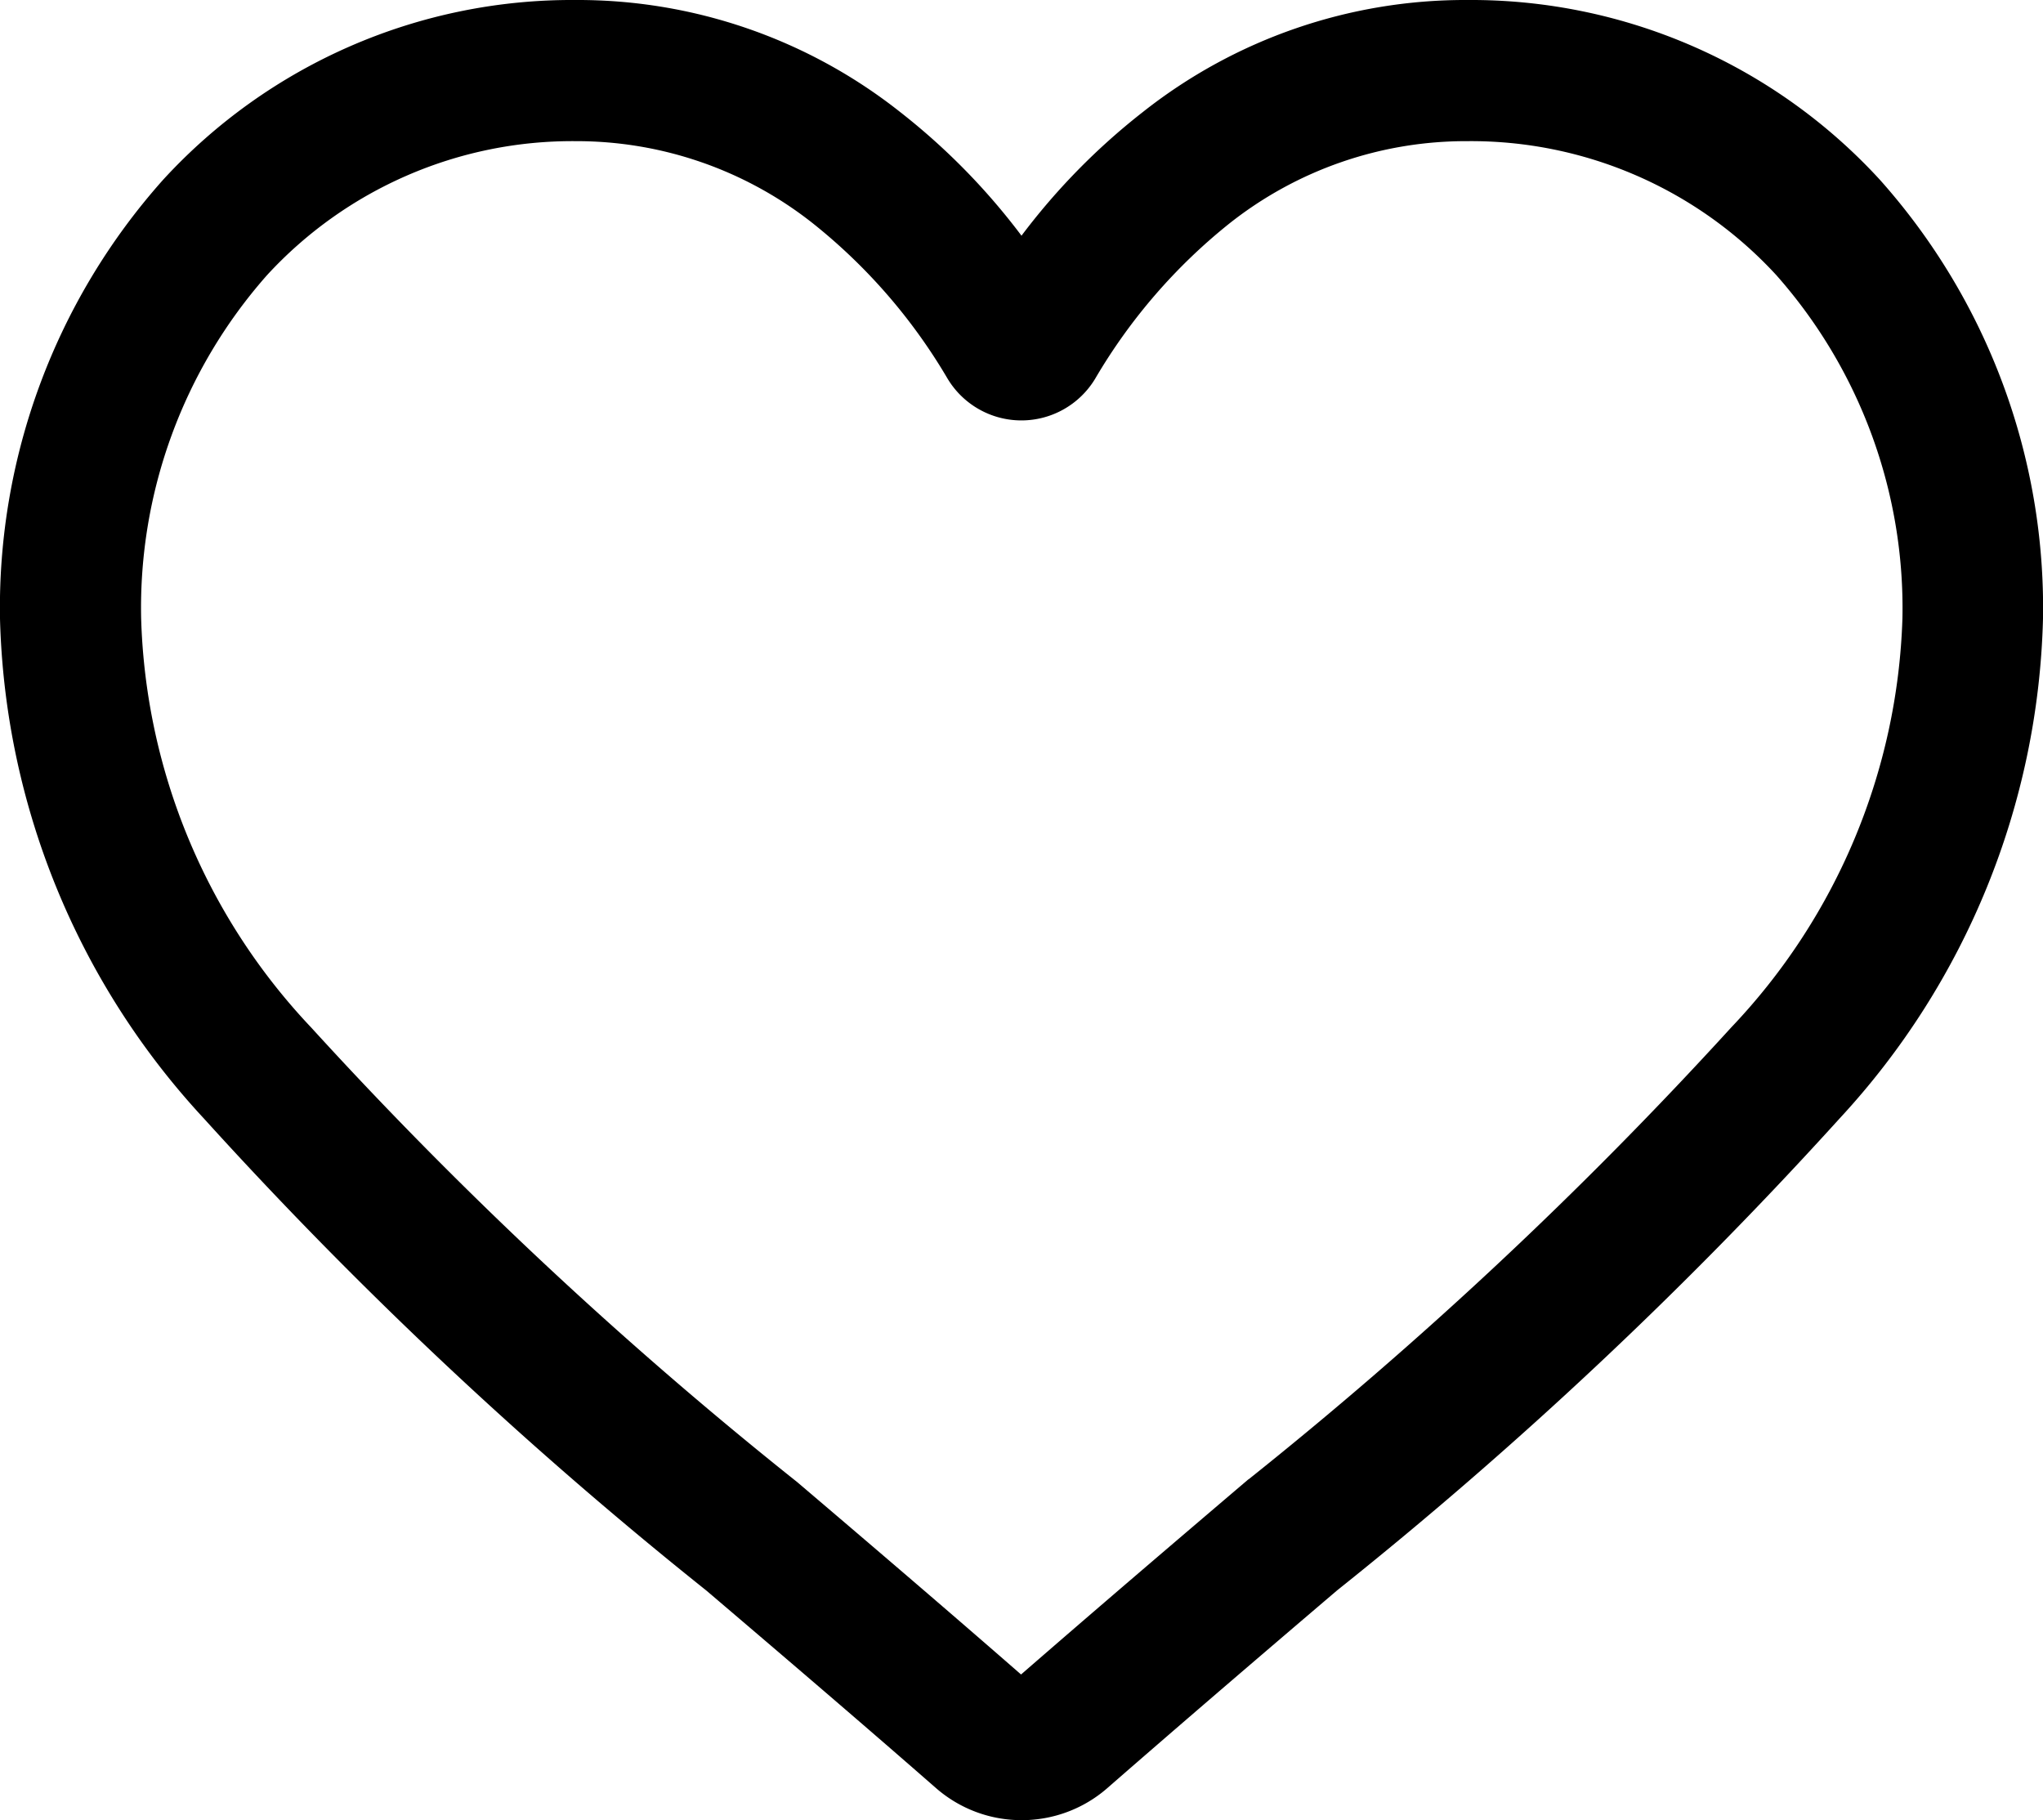 <svg xmlns="http://www.w3.org/2000/svg" width="17.934" height="15.977" viewBox="0 0 17.934 15.977">
  <path id="heart_11_" data-name="heart (11)" d="M8.867,15.777a1.04,1.04,0,0,1-.686-.258c-.716-.626-1.407-1.215-2.016-1.734l0,0a37.5,37.5,0,0,1-4.4-4.133A6.6,6.6,0,0,1,0,5.33,5.543,5.543,0,0,1,1.407,1.544,4.769,4.769,0,0,1,4.954,0,4.461,4.461,0,0,1,7.74.962,5.7,5.7,0,0,1,8.867,2.138,5.7,5.7,0,0,1,9.994.962,4.461,4.461,0,0,1,12.78,0a4.769,4.769,0,0,1,3.547,1.544A5.543,5.543,0,0,1,17.734,5.33a6.6,6.6,0,0,1-1.759,4.32,37.5,37.5,0,0,1-4.4,4.132c-.61.52-1.3,1.11-2.02,1.738a1.041,1.041,0,0,1-.685.257ZM4.954,1.039A3.741,3.741,0,0,0,2.17,2.248,4.509,4.509,0,0,0,1.039,5.33a5.554,5.554,0,0,0,1.52,3.658,36.9,36.9,0,0,0,4.277,4l0,0c.612.521,1.305,1.112,2.027,1.743.726-.632,1.42-1.224,2.033-1.746a36.913,36.913,0,0,0,4.276-4A5.554,5.554,0,0,0,16.7,5.33a4.509,4.509,0,0,0-1.132-3.081A3.741,3.741,0,0,0,12.78,1.039a3.445,3.445,0,0,0-2.151.745,5.041,5.041,0,0,0-1.2,1.387.656.656,0,0,1-1.126,0A5.036,5.036,0,0,0,7.1,1.784a3.445,3.445,0,0,0-2.151-.745Zm0,0" transform="translate(0.1 0.1)" stroke="#000" stroke-width="0.2"/>
</svg>
